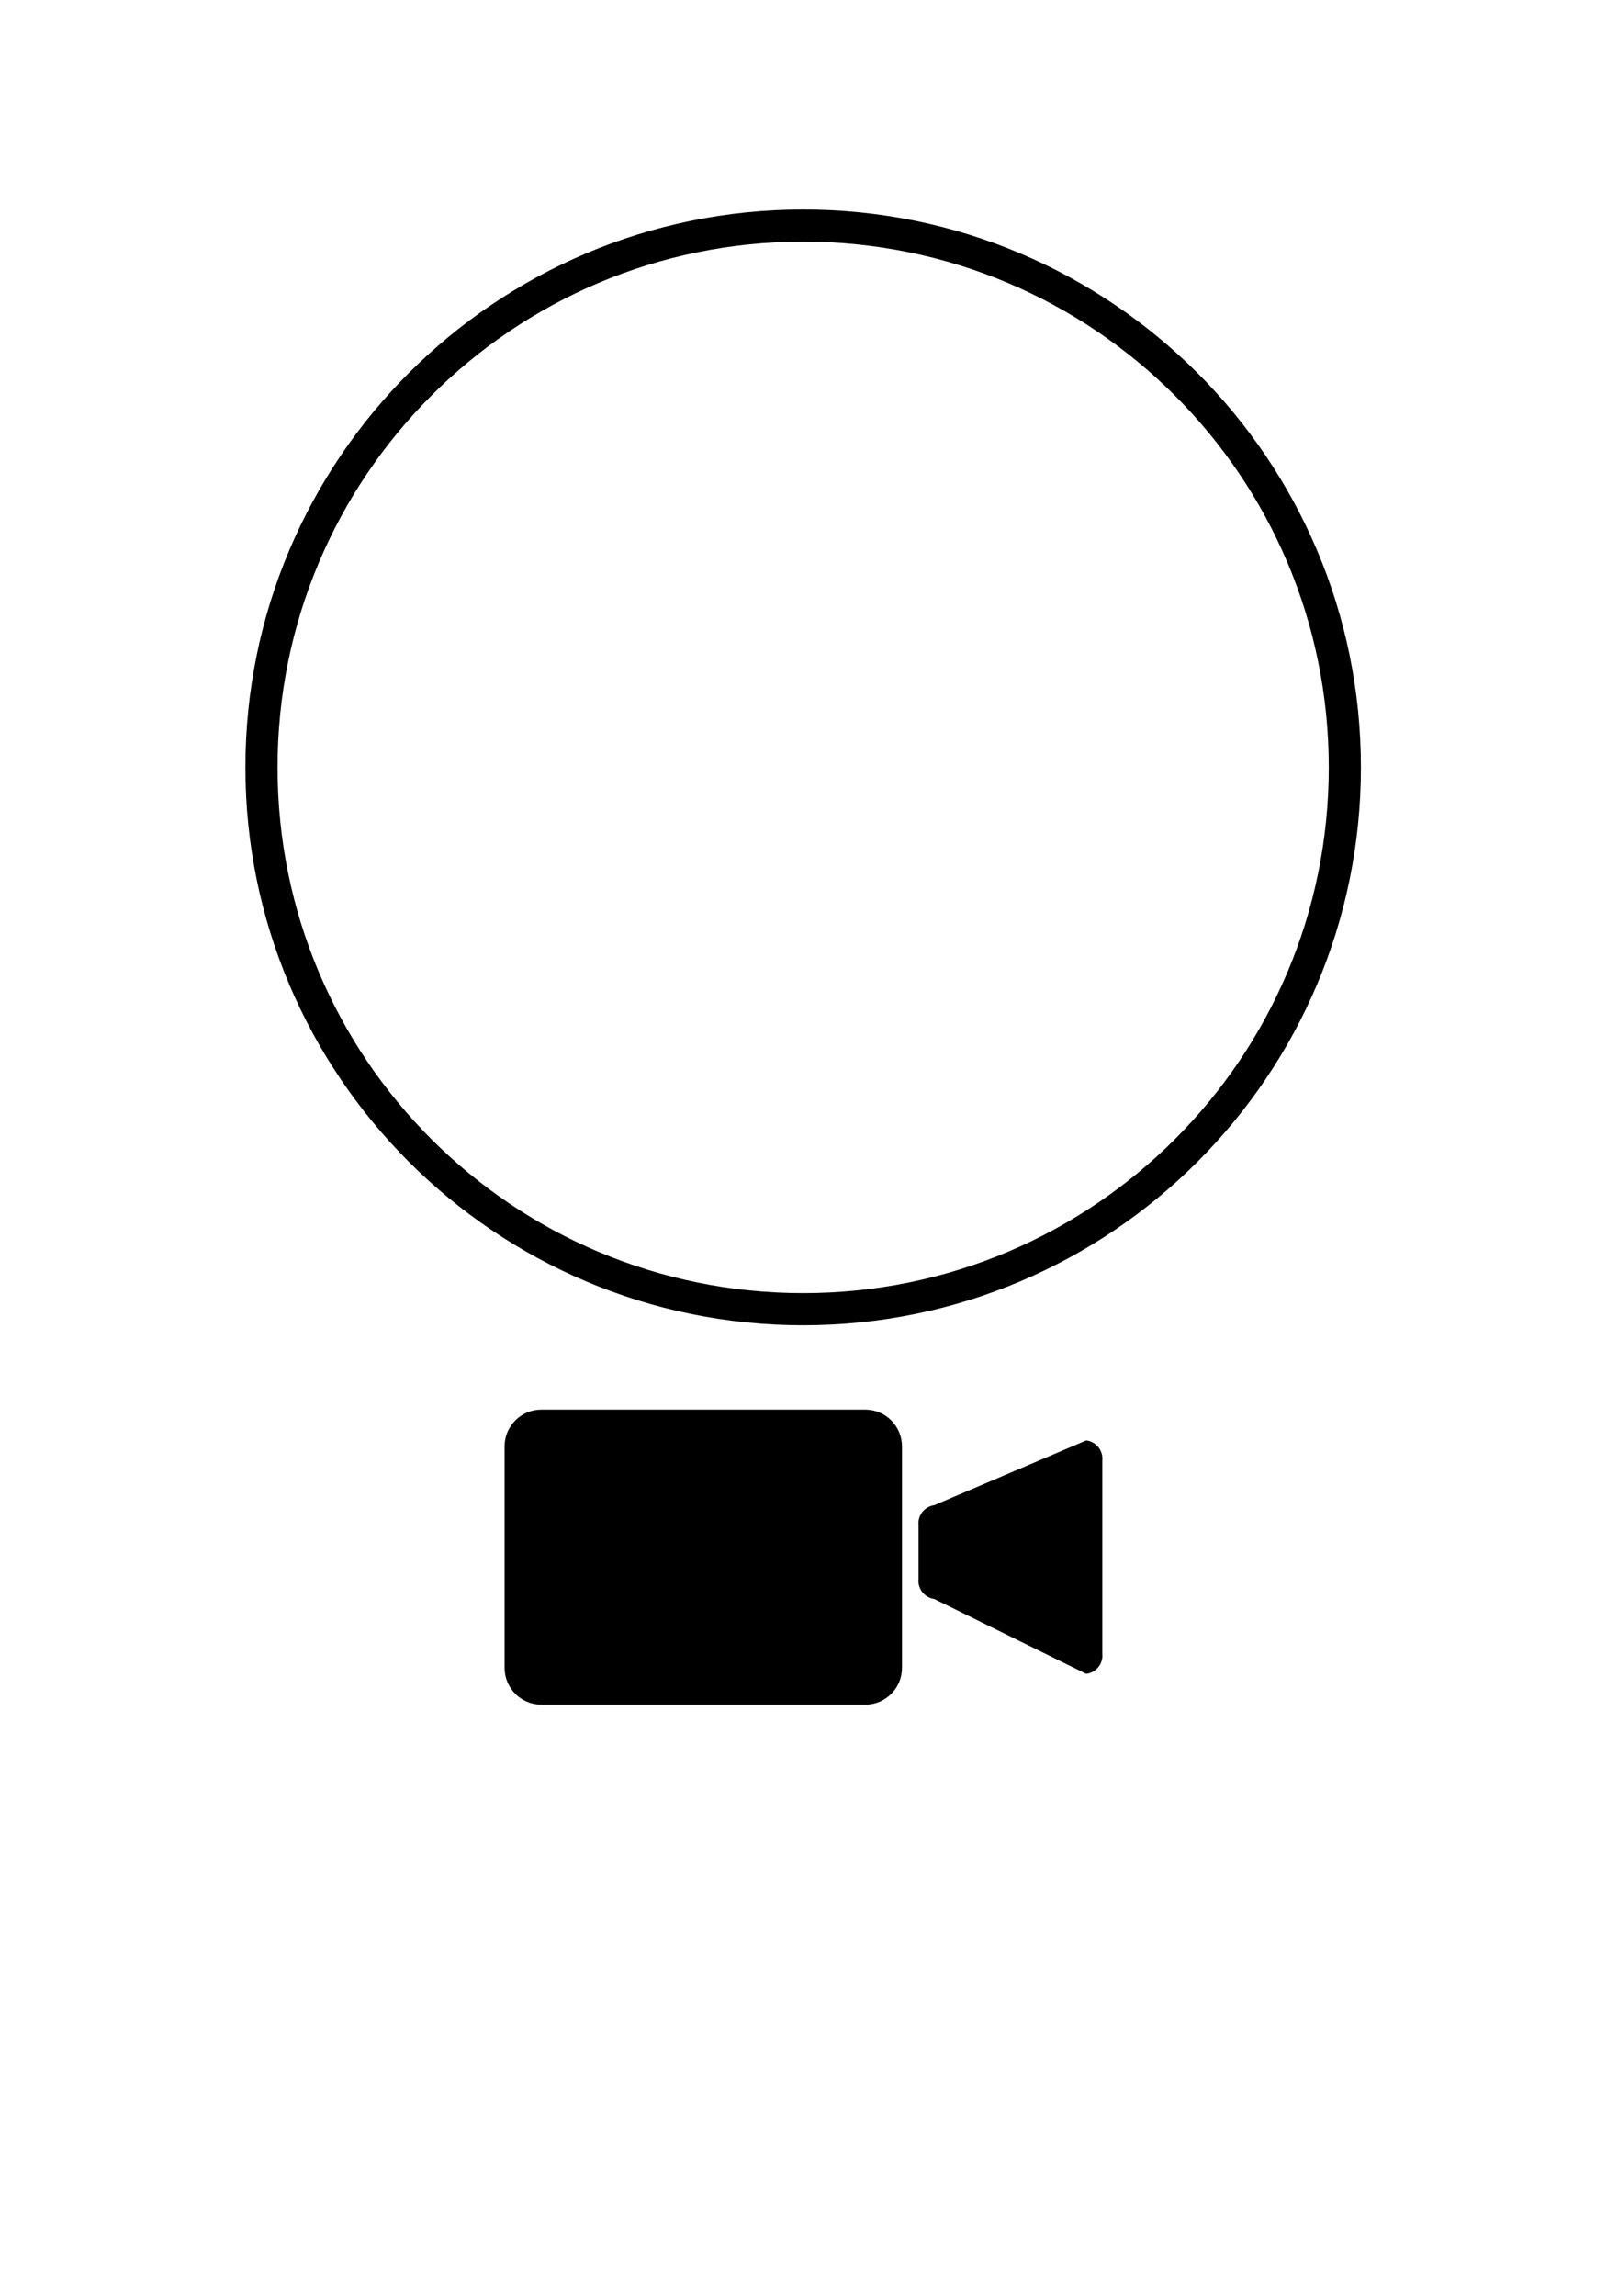 <?xml version="1.0" encoding="UTF-8" standalone="no"?>
<svg
   width="350"
   height="500"
   viewBox="0 0 350 500"
   version="1.1"
   id="svg24"
   xmlns="http://www.w3.org/2000/svg"
   xmlns:svg="http://www.w3.org/2000/svg">
  <defs
     id="defs28" />
  <path
     id="circle6-9"
     style="color:#000000;display:inline;fill:#000000;-inkscape-stroke:none"
     d="m 174.926,45.617 c -67.049,0 -121.479,54.43 -121.479,121.479 0,67.049 54.43,121.477 121.479,121.477 67.049,0 121.477,-54.428 121.477,-121.477 0,-67.049 -54.428,-121.479 -121.477,-121.479 z m 0,7 c 63.266,0 114.477,51.213 114.477,114.479 0,63.266 -51.211,114.477 -114.477,114.477 -63.266,0 -114.479,-51.211 -114.479,-114.477 0,-63.266 51.213,-114.479 114.479,-114.479 z M 117.9,306.938 c -4.382,3e-4 -7.949,3.523 -8.004,7.904 v 48.332 c 6.6e-4,4.42 3.584,8.003 8.004,8.004 h 70.545 c 4.421,4.2e-4 8.005,-3.583 8.006,-8.004 v -48.232 c -3e-4,-4.382 -3.523,-7.949 -7.904,-8.004 z m 118.676,6.703 -33.121,14.109 c -2.135,0.31 -3.64,2.258 -3.402,4.402 v 11.607 c -0.239,2.145 1.266,4.094 3.402,4.404 l 33.121,16.311 c 2.176,-0.261 3.738,-2.225 3.502,-4.404 v -42.025 c 0.236,-2.179 -1.326,-4.143 -3.502,-4.404 z" />
</svg>
